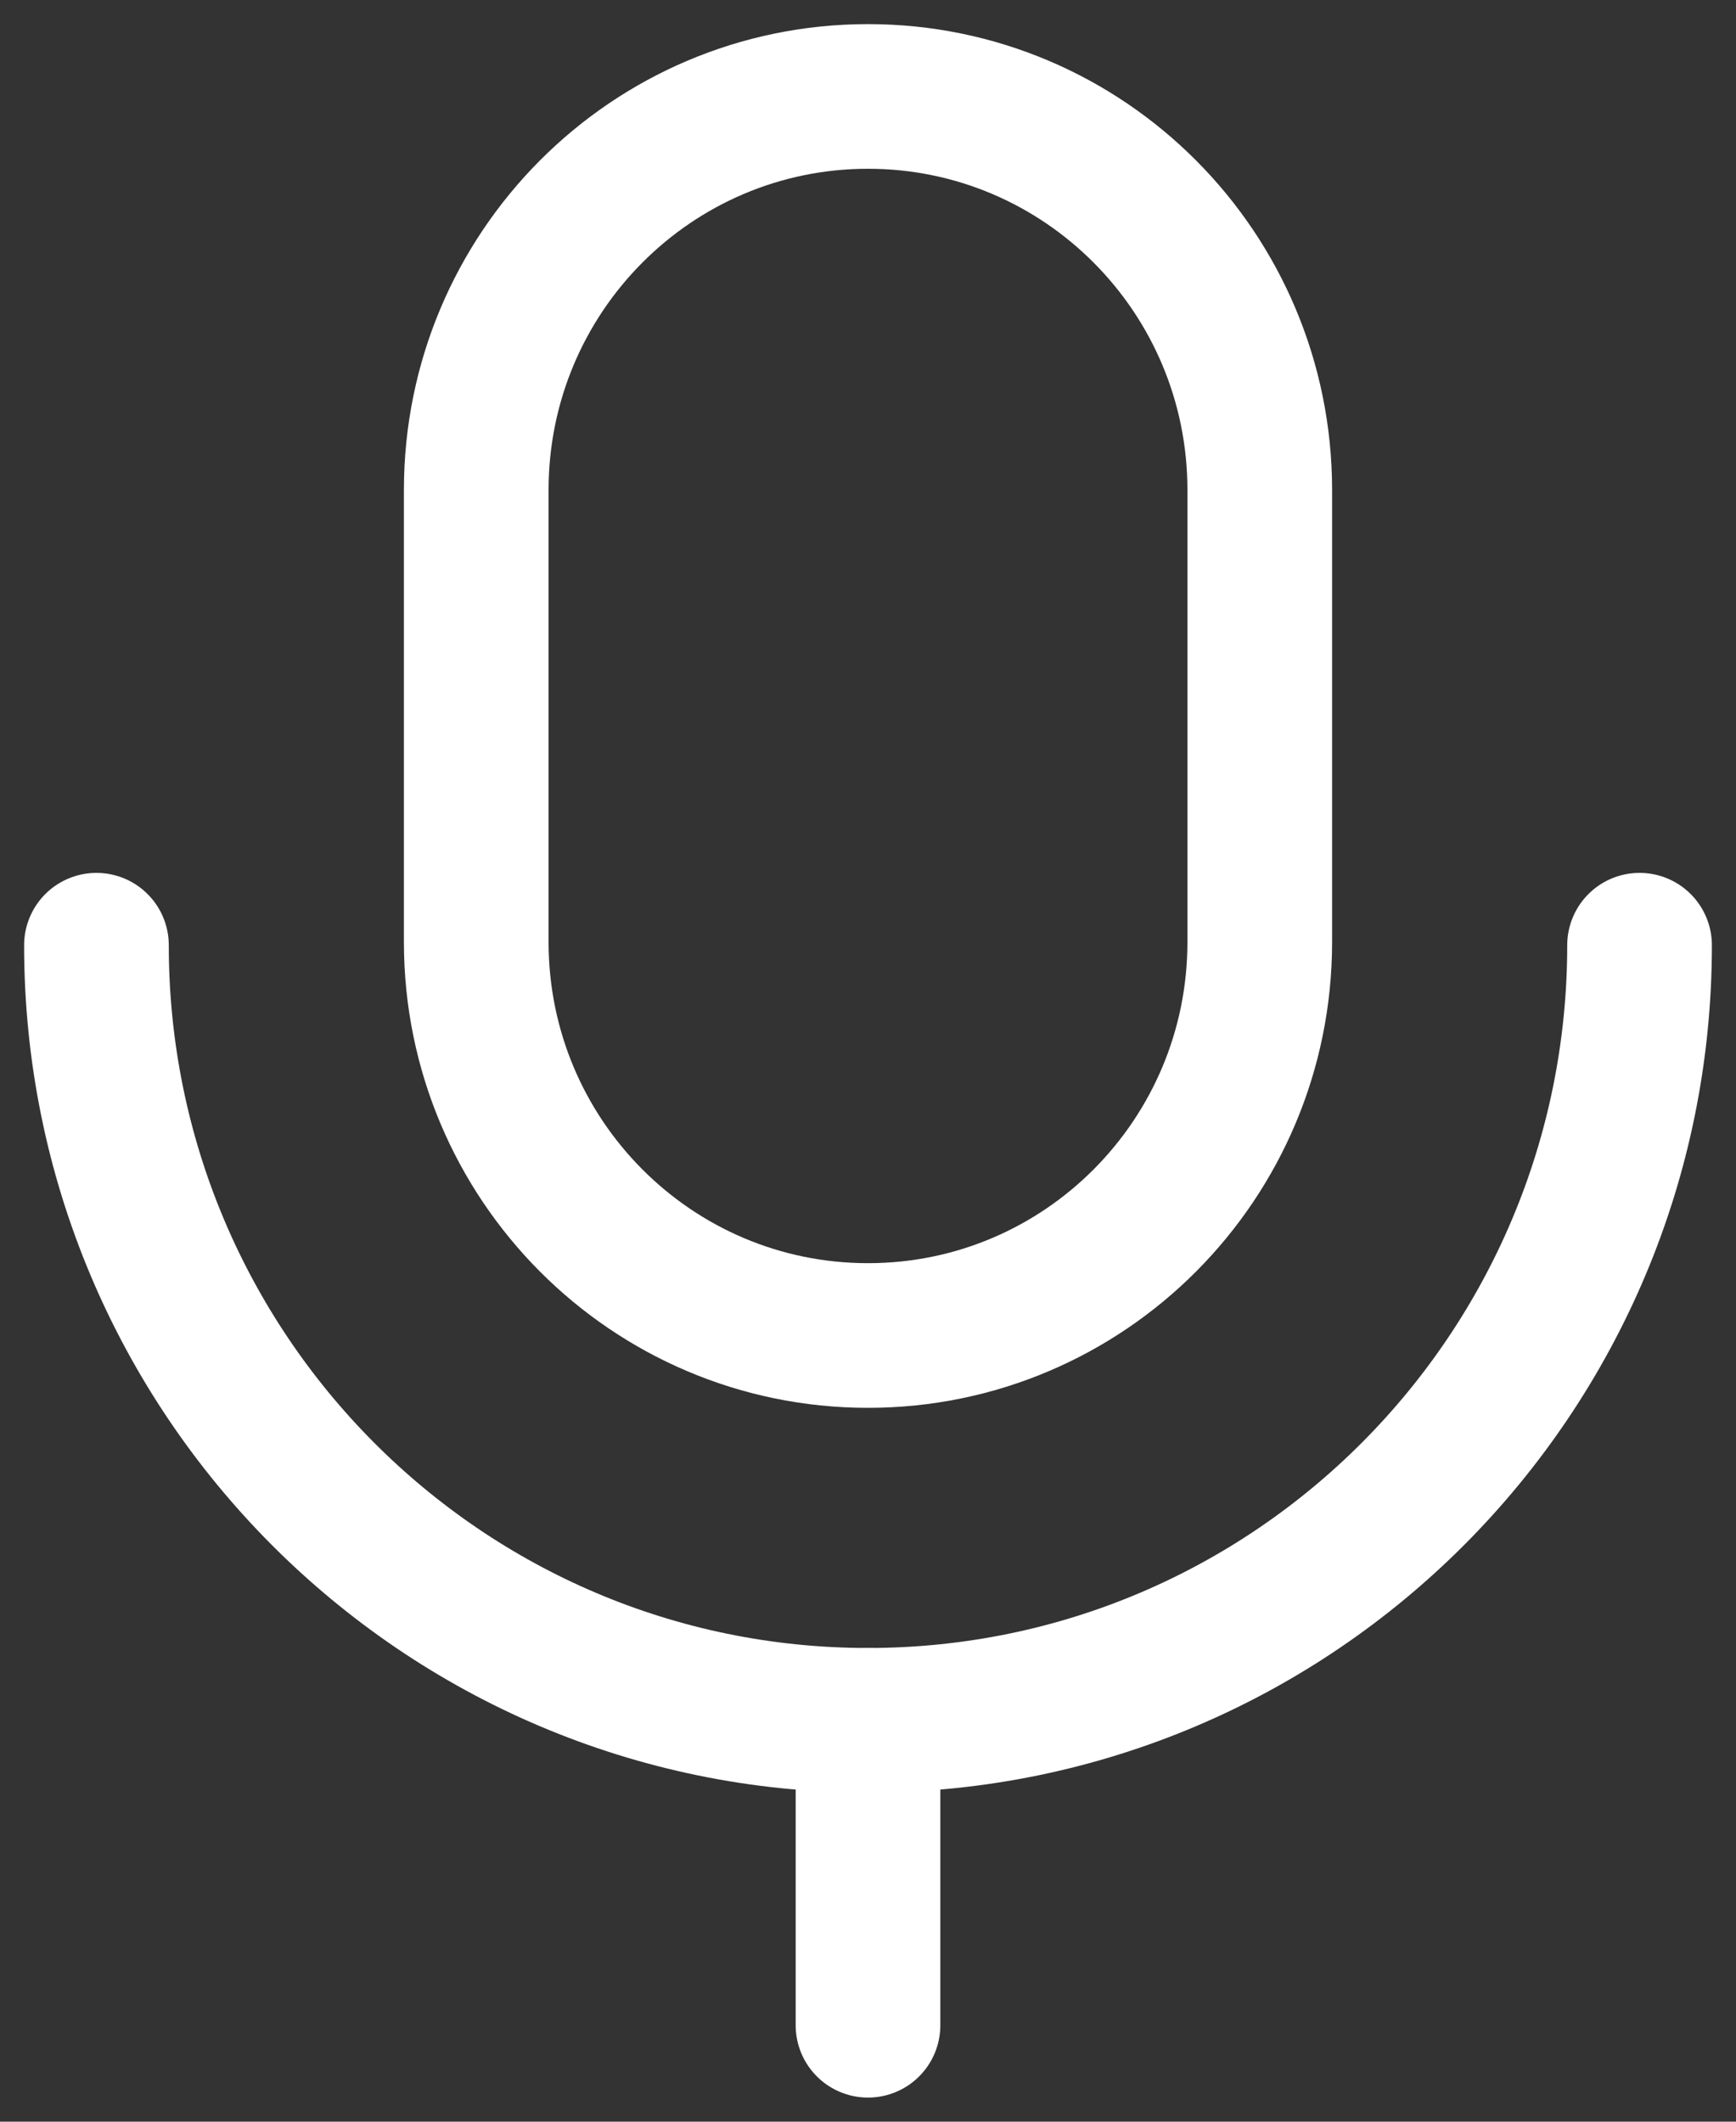 <svg width="18" height="22" viewBox="0 0 18 22" fill="none" xmlns="http://www.w3.org/2000/svg">
<rect x="0" y="0" width="18" height="22" fill="#333333" stroke="none"/>
<path d="M9 21V17.839" stroke="white" stroke-width="1.5" stroke-linecap="round" stroke-linejoin="round"/>
<path fill-rule="evenodd" clip-rule="evenodd" d="M9 13.848V13.848C6.756 13.848 4.938 12.022 4.938 9.768V5.081C4.938 2.827 6.756 1 9 1C11.244 1 13.062 2.827 13.062 5.081V9.768C13.062 12.022 11.244 13.848 9 13.848Z" stroke="white" stroke-width="1.5" stroke-linecap="round" stroke-linejoin="round"/>
<path d="M17 9.801C17 14.239 13.419 17.838 8.999 17.838C4.581 17.838 1 14.239 1 9.801" stroke="white" stroke-width="1.5" stroke-linecap="round" stroke-linejoin="round"/>
</svg>
